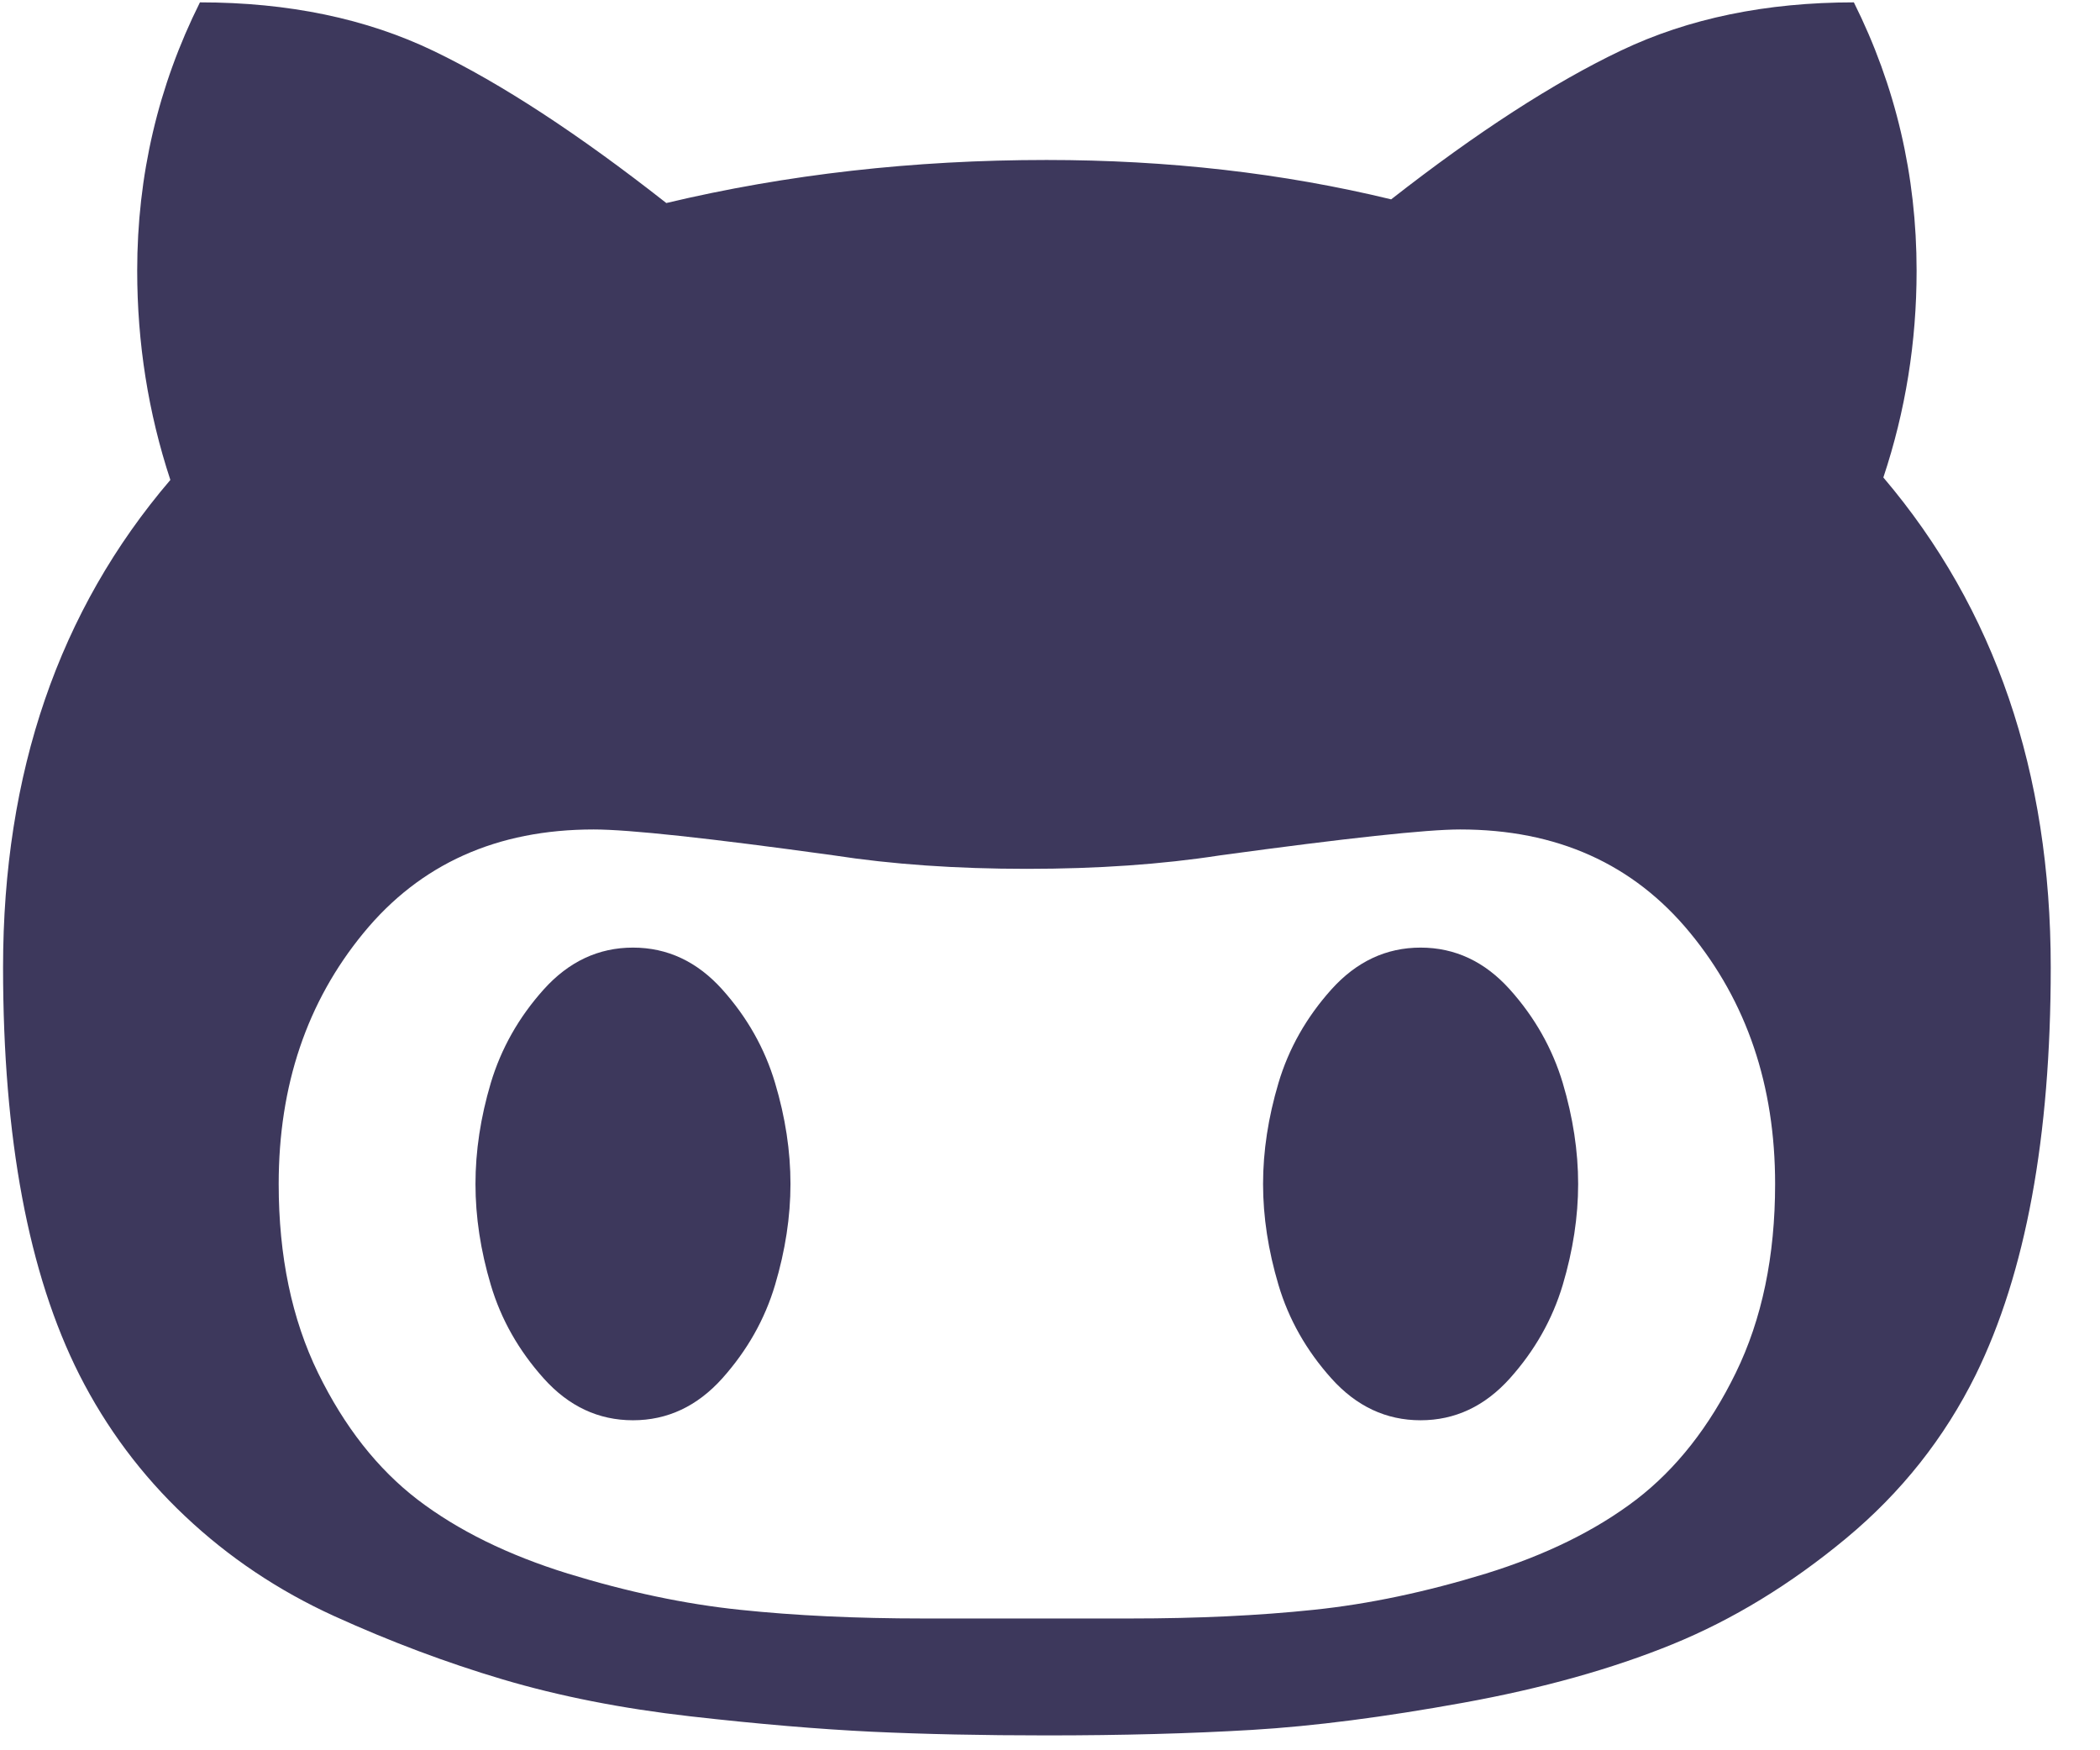 <svg width="24" height="20" viewBox="0 0 24 20" fill="none" xmlns="http://www.w3.org/2000/svg">
<path d="M21.524 5.456C21.777 4.697 21.904 3.909 21.904 3.093C21.904 2.006 21.665 0.984 21.187 0.027C20.184 0.027 19.298 0.21 18.529 0.576C17.76 0.942 16.883 1.509 15.899 2.278C14.662 1.978 13.348 1.828 11.961 1.828C10.442 1.828 8.993 1.992 7.615 2.32C6.612 1.532 5.726 0.953 4.957 0.583C4.188 0.213 3.298 0.027 2.285 0.027C1.807 0.984 1.568 2.006 1.568 3.093C1.568 3.919 1.694 4.716 1.947 5.484C0.672 6.975 0.035 8.832 0.035 11.054C0.035 13.004 0.325 14.556 0.907 15.709C1.216 16.318 1.619 16.858 2.116 17.326C2.613 17.795 3.18 18.175 3.818 18.466C4.456 18.756 5.098 18.998 5.745 19.19C6.392 19.382 7.107 19.523 7.889 19.612C8.672 19.701 9.364 19.759 9.964 19.788C10.564 19.816 11.229 19.83 11.961 19.83C12.823 19.83 13.606 19.809 14.31 19.767C15.013 19.725 15.817 19.621 16.722 19.457C17.627 19.293 18.424 19.07 19.113 18.789C19.802 18.508 20.463 18.105 21.096 17.58C21.729 17.055 22.223 16.431 22.58 15.709C23.151 14.546 23.437 12.995 23.437 11.054C23.437 8.822 22.799 6.956 21.524 5.456ZM19.837 15.688C19.537 16.302 19.157 16.785 18.698 17.137C18.238 17.488 17.666 17.769 16.982 17.981C16.297 18.191 15.641 18.33 15.013 18.395C14.385 18.461 13.686 18.494 12.917 18.494H10.554C9.786 18.494 9.087 18.461 8.459 18.395C7.831 18.33 7.174 18.191 6.49 17.981C5.806 17.769 5.234 17.488 4.774 17.137C4.315 16.785 3.935 16.302 3.635 15.688C3.335 15.073 3.185 14.354 3.185 13.529C3.185 12.403 3.508 11.447 4.155 10.66C4.802 9.872 5.679 9.478 6.785 9.478C7.189 9.478 8.103 9.577 9.528 9.774C10.194 9.877 10.93 9.928 11.736 9.928C12.542 9.928 13.278 9.877 13.944 9.774C15.388 9.577 16.302 9.478 16.687 9.478C17.793 9.478 18.669 9.872 19.316 10.66C19.963 11.447 20.287 12.403 20.287 13.529C20.287 14.354 20.137 15.074 19.837 15.688Z" fill="#3D385C"/>
<path d="M8.254 11.306C7.968 10.988 7.628 10.828 7.234 10.828C6.84 10.828 6.5 10.988 6.214 11.306C5.928 11.625 5.727 11.982 5.609 12.375C5.492 12.769 5.434 13.153 5.434 13.529C5.434 13.904 5.492 14.288 5.609 14.682C5.726 15.076 5.928 15.432 6.214 15.751C6.5 16.07 6.84 16.229 7.234 16.229C7.628 16.229 7.968 16.069 8.254 15.751C8.539 15.432 8.741 15.076 8.858 14.682C8.975 14.288 9.034 13.904 9.034 13.529C9.034 13.154 8.976 12.769 8.858 12.375C8.741 11.982 8.54 11.625 8.254 11.306Z" fill="#3D385C"/>
<path d="M17.255 11.306C16.969 10.988 16.629 10.828 16.235 10.828C15.842 10.828 15.502 10.988 15.216 11.306C14.93 11.625 14.728 11.982 14.611 12.375C14.494 12.769 14.435 13.153 14.435 13.529C14.435 13.904 14.494 14.288 14.611 14.682C14.728 15.076 14.93 15.432 15.216 15.751C15.502 16.07 15.842 16.229 16.235 16.229C16.629 16.229 16.969 16.069 17.255 15.751C17.541 15.432 17.742 15.076 17.86 14.682C17.977 14.288 18.036 13.904 18.036 13.529C18.036 13.154 17.977 12.769 17.86 12.375C17.742 11.982 17.541 11.625 17.255 11.306Z" fill="#3D385C"/>
</svg>
